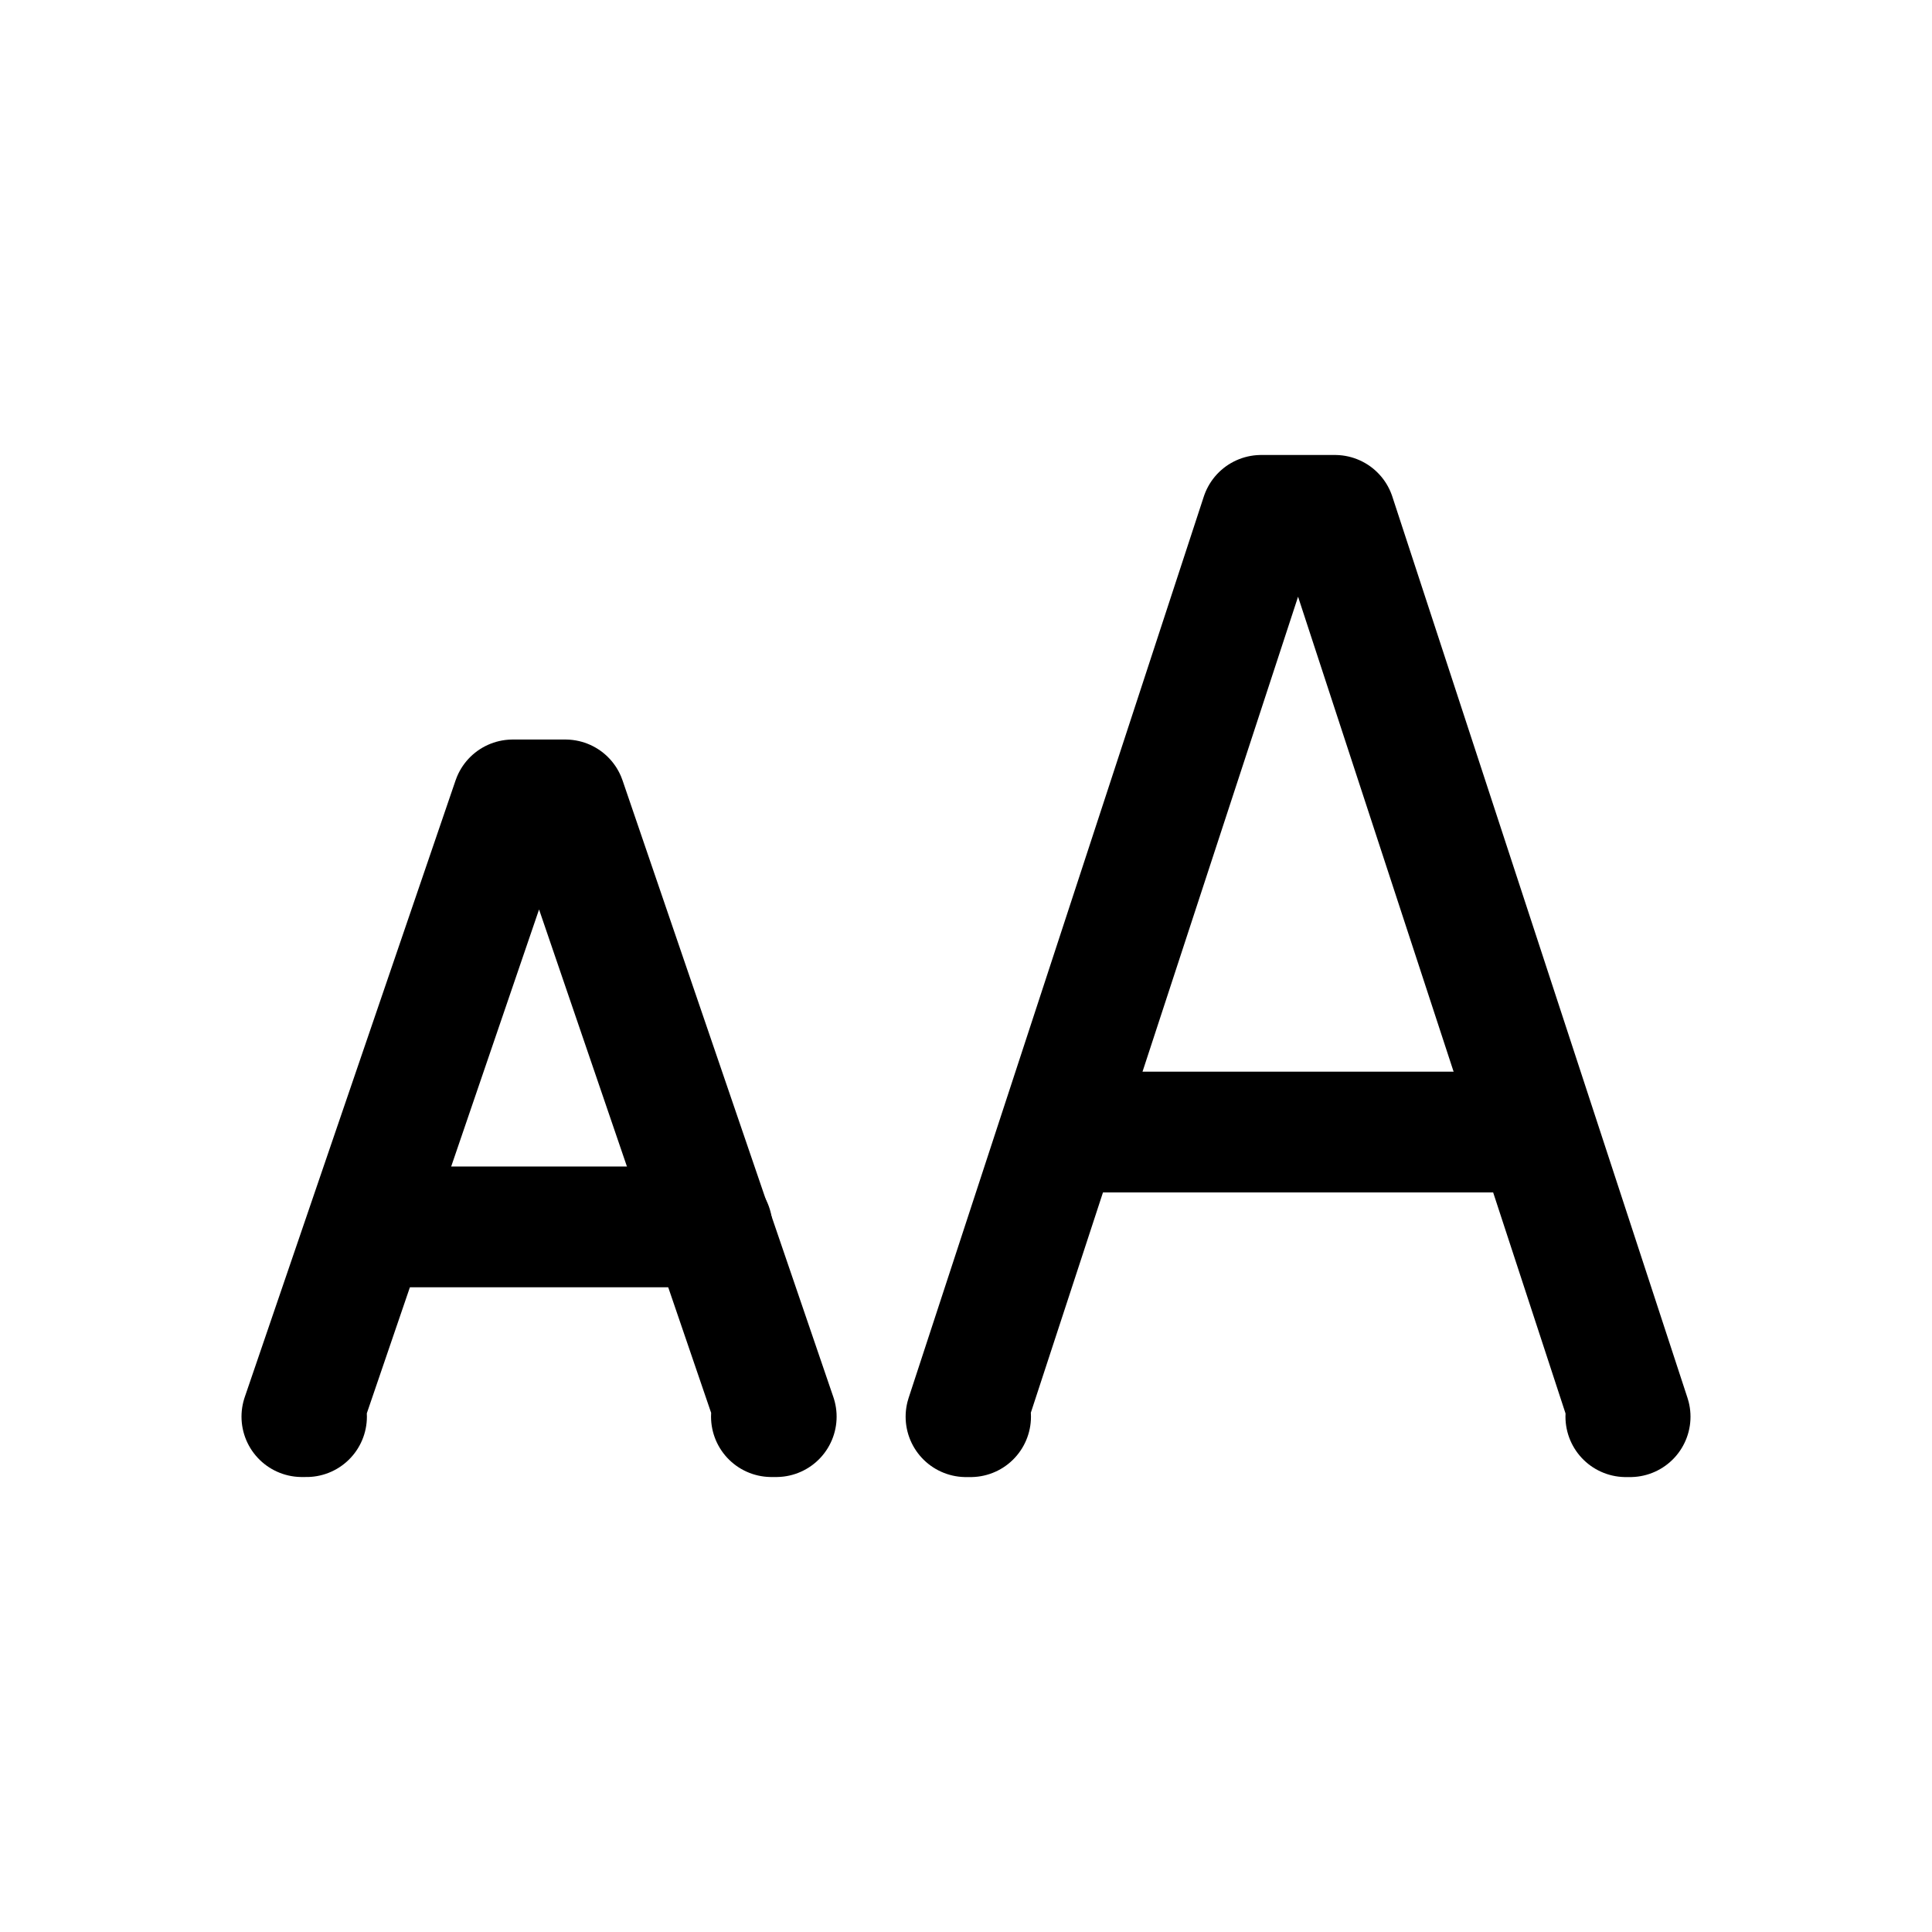 <?xml version="1.0" encoding="UTF-8"?>
<svg id="Ebene_1" data-name="Ebene 1" xmlns="http://www.w3.org/2000/svg" viewBox="0 0 32 32">
  <g id="text-size">
    <g id="Gruppe_8" data-name="Gruppe 8">
      <g id="Pfad_23" data-name="Pfad 23">
        <path d="M17.572,18.75h7.857" style="fill: none; stroke: #000; stroke-linecap: round; stroke-linejoin: round; stroke-width: 2px;"/>
      </g>
      <g id="Pfad_24" data-name="Pfad 24">
        <path d="M6.094,20.321h5.7" style="fill: none; stroke: #000; stroke-linecap: round; stroke-linejoin: round; stroke-width: 2px;"/>
      </g>
      <g id="Pfad_25" data-name="Pfad 25">
        <path d="M16.076,23.465h-.076l4.889-14.929h1.222l4.889,14.929h-.071" style="fill: none; stroke: #000; stroke-linecap: round; stroke-linejoin: round; stroke-width: 2px;"/>
      </g>
      <g id="Pfad_26" data-name="Pfad 26">
        <path d="M5.077,23.464h-.077l3.492-10.215h.873l3.492,10.215h-.08" style="fill: none; stroke: #000; stroke-linecap: round; stroke-linejoin: round; stroke-width: 2px;"/>
      </g>
    </g>
  </g>
</svg>